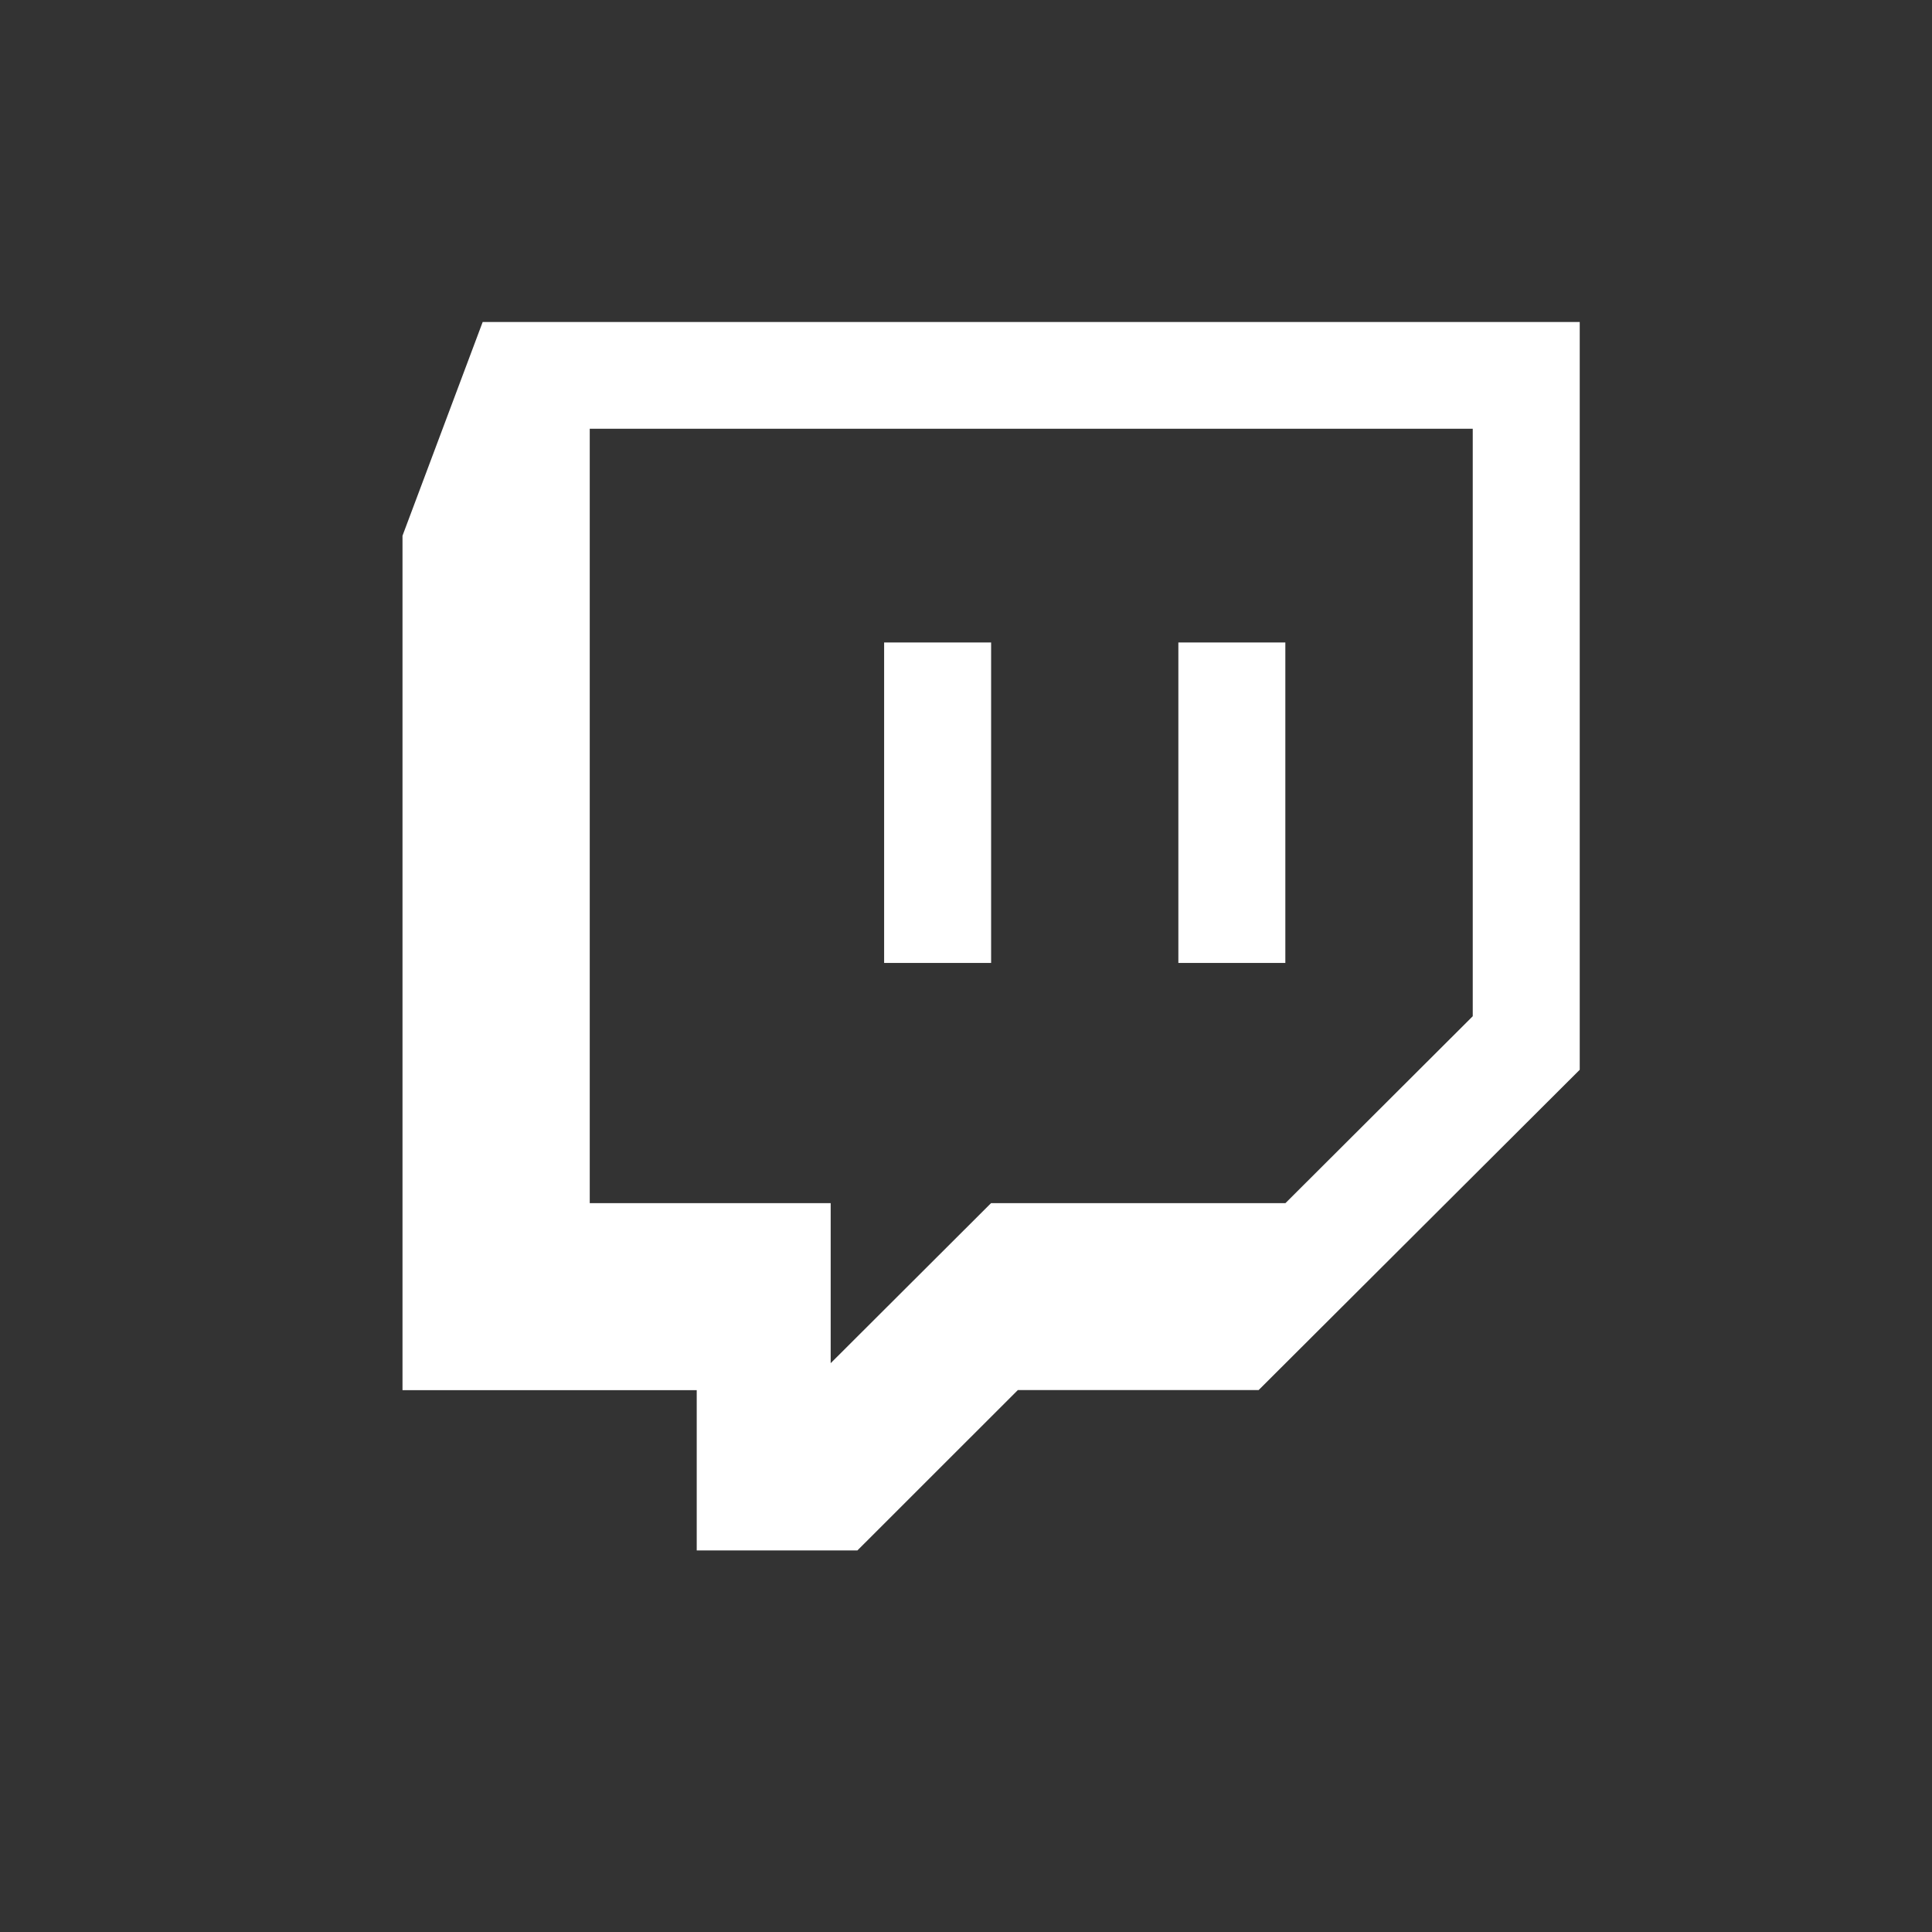 <svg width="24" height="24" viewBox="0 0 24 24" fill="none" xmlns="http://www.w3.org/2000/svg">
<rect x="0" y="0" width="24" height="24" fill="#333333" stroke="none"/>
<path d="M5 6.655V17.269H8.655V19.26H10.651L12.644 17.268H15.635L19.624 13.289V4H5.996L5 6.655ZM7.326 5.326H18.295V12.624L15.968 14.946H12.311L10.319 16.934V14.946H7.326V5.326Z" fill="white"/>
<path d="M10.983 7.981H12.312V11.962H10.983V7.981Z" fill="white"/>
<path d="M14.638 7.981H15.967V11.962H14.638V7.981Z" fill="white"/>
</svg>
